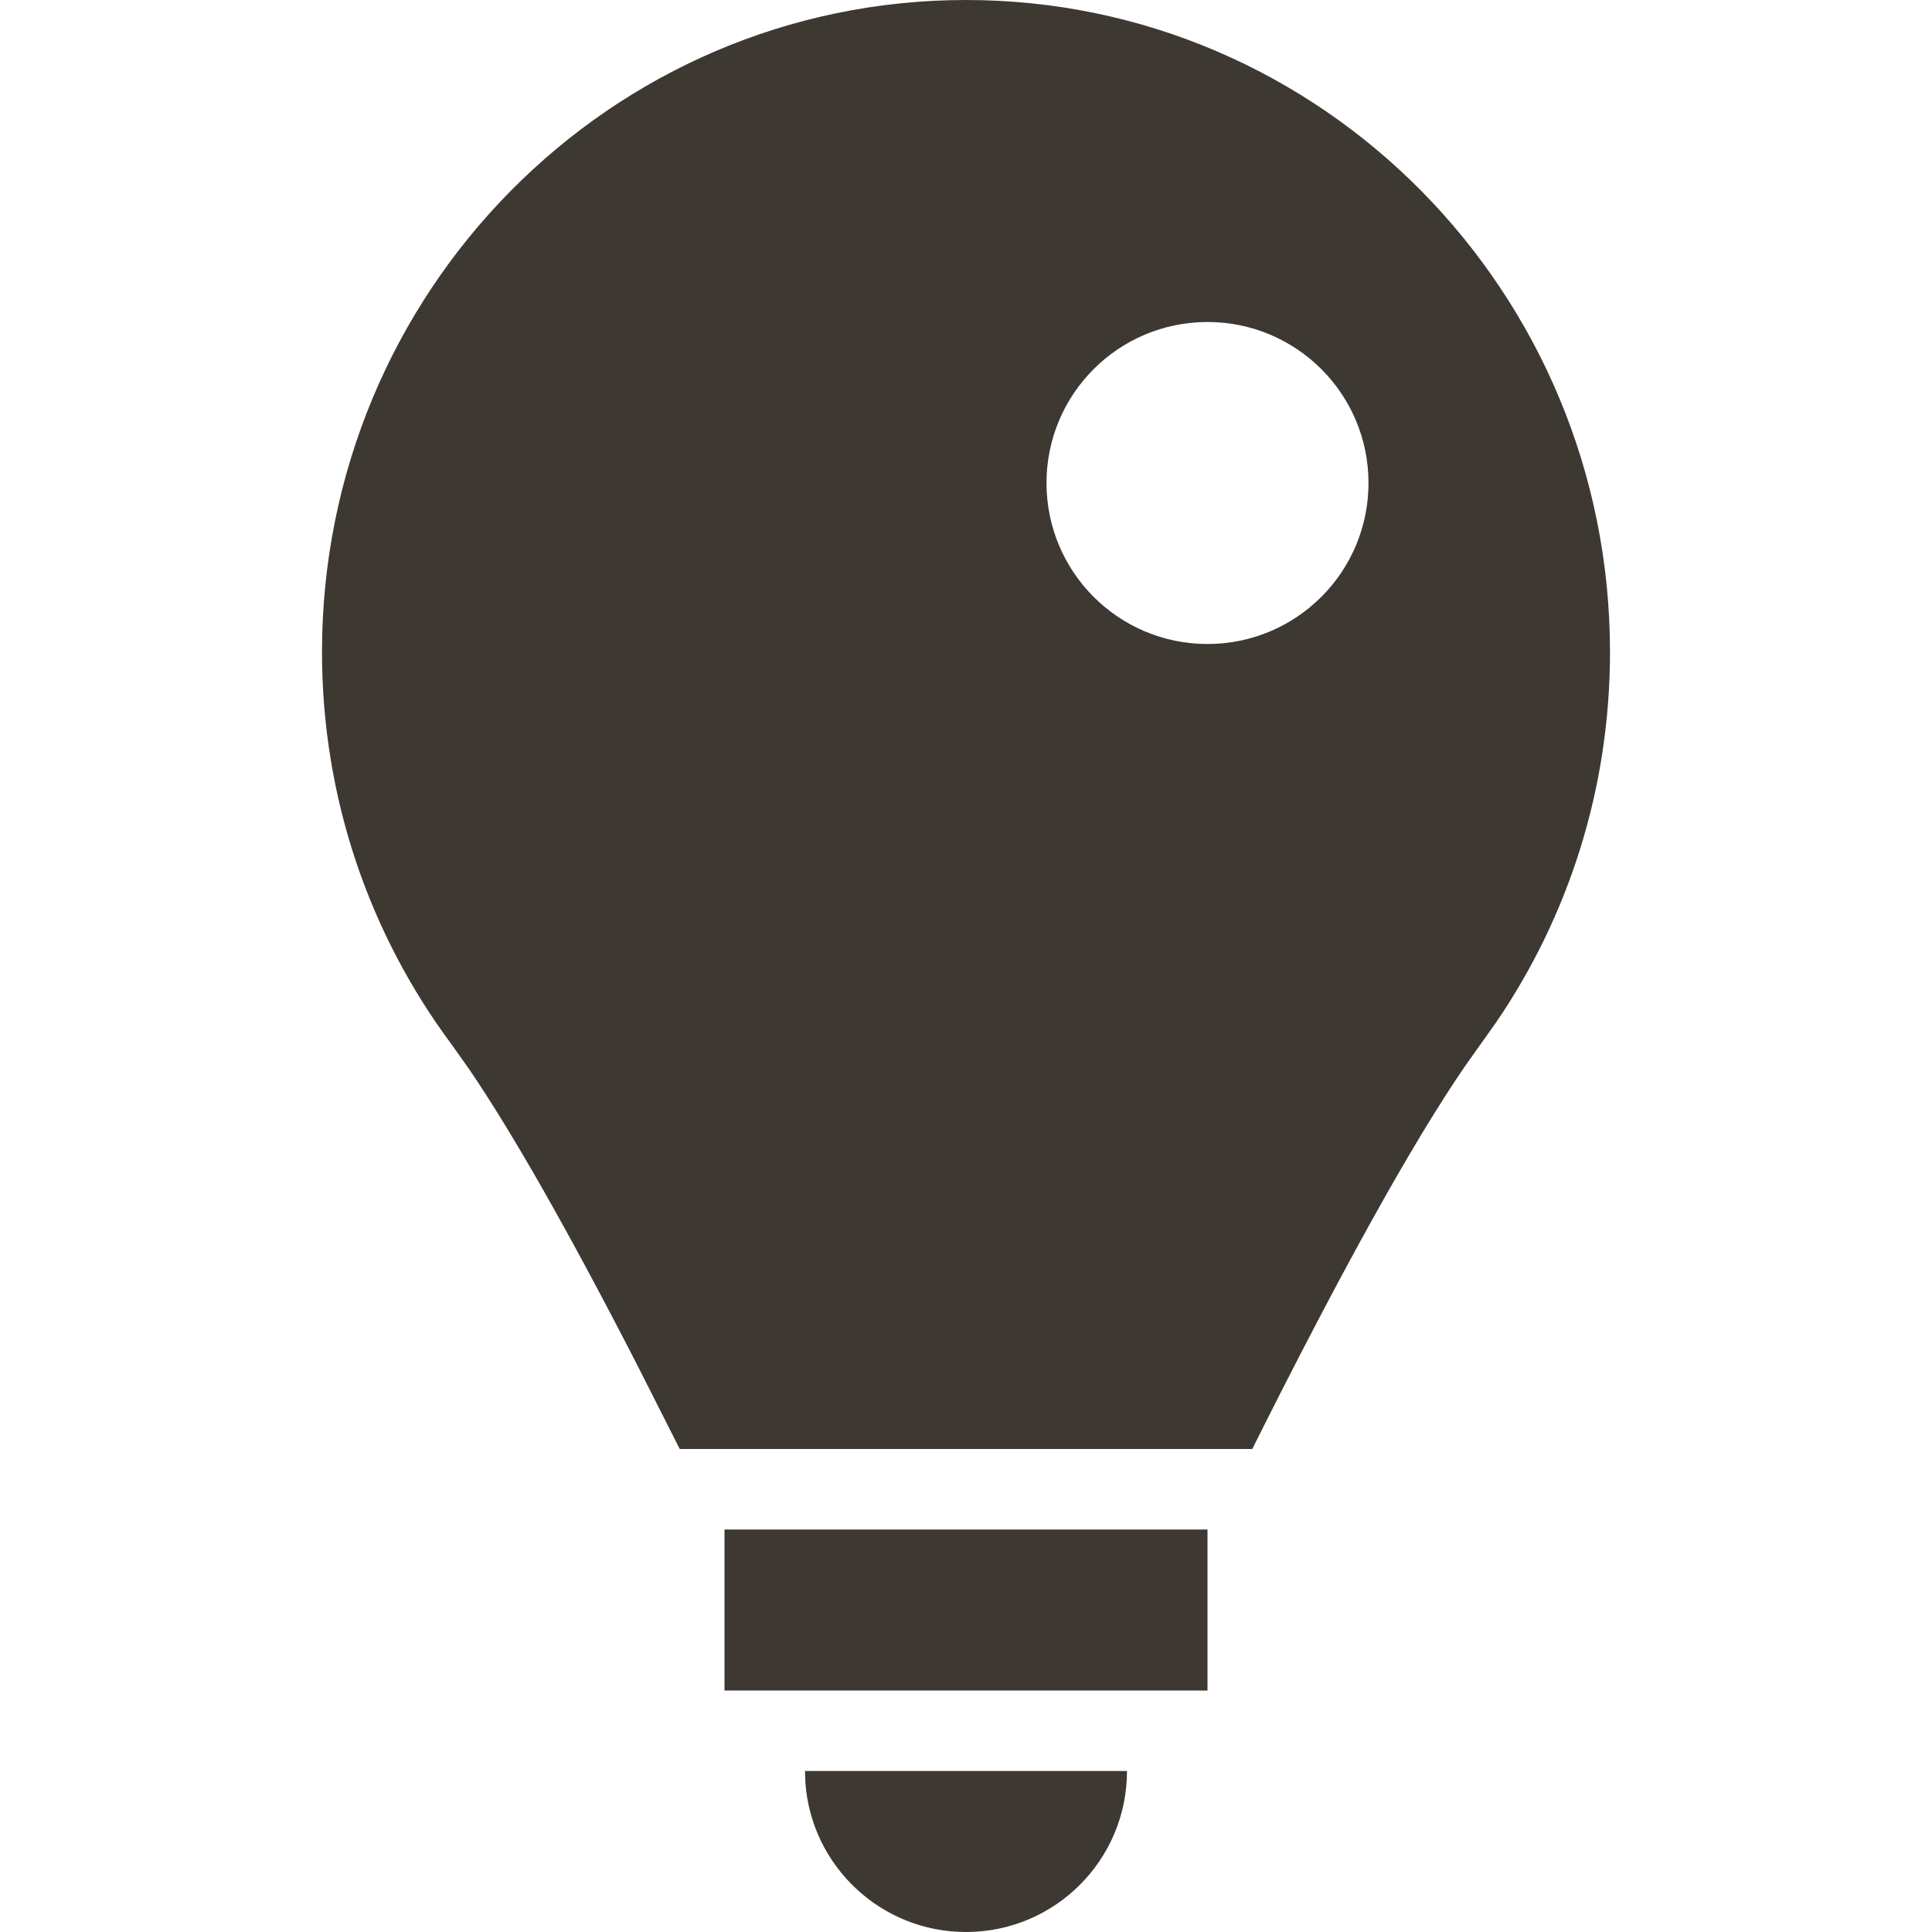 <svg width="24" height="24" viewBox="0 0 24 24" fill="none" xmlns="http://www.w3.org/2000/svg">
<path fill-rule="evenodd" clip-rule="evenodd" d="M12 24C13.105 24 14 23.105 14 22H10L10.005 22.149C10.082 23.184 10.946 24 12 24ZM15 21V19H9V21H15ZM20 8.1C20 3.626 16.418 0 12 0C7.582 0 4 3.626 4 8.1C4 9.924 4.596 11.607 5.6 12.961L5.817 13.266C6.36 14.06 7.058 15.287 7.911 16.947L8.444 18H15.556C16.663 15.785 17.543 14.202 18.195 13.25L18.587 12.698C19.478 11.392 20 9.808 20 8.1ZM15 8C16.105 8 17 7.105 17 6C17 4.895 16.105 4 15 4C13.895 4 13 4.895 13 6C13 7.105 13.895 8 15 8Z" fill="#3E3832"/>
</svg>
